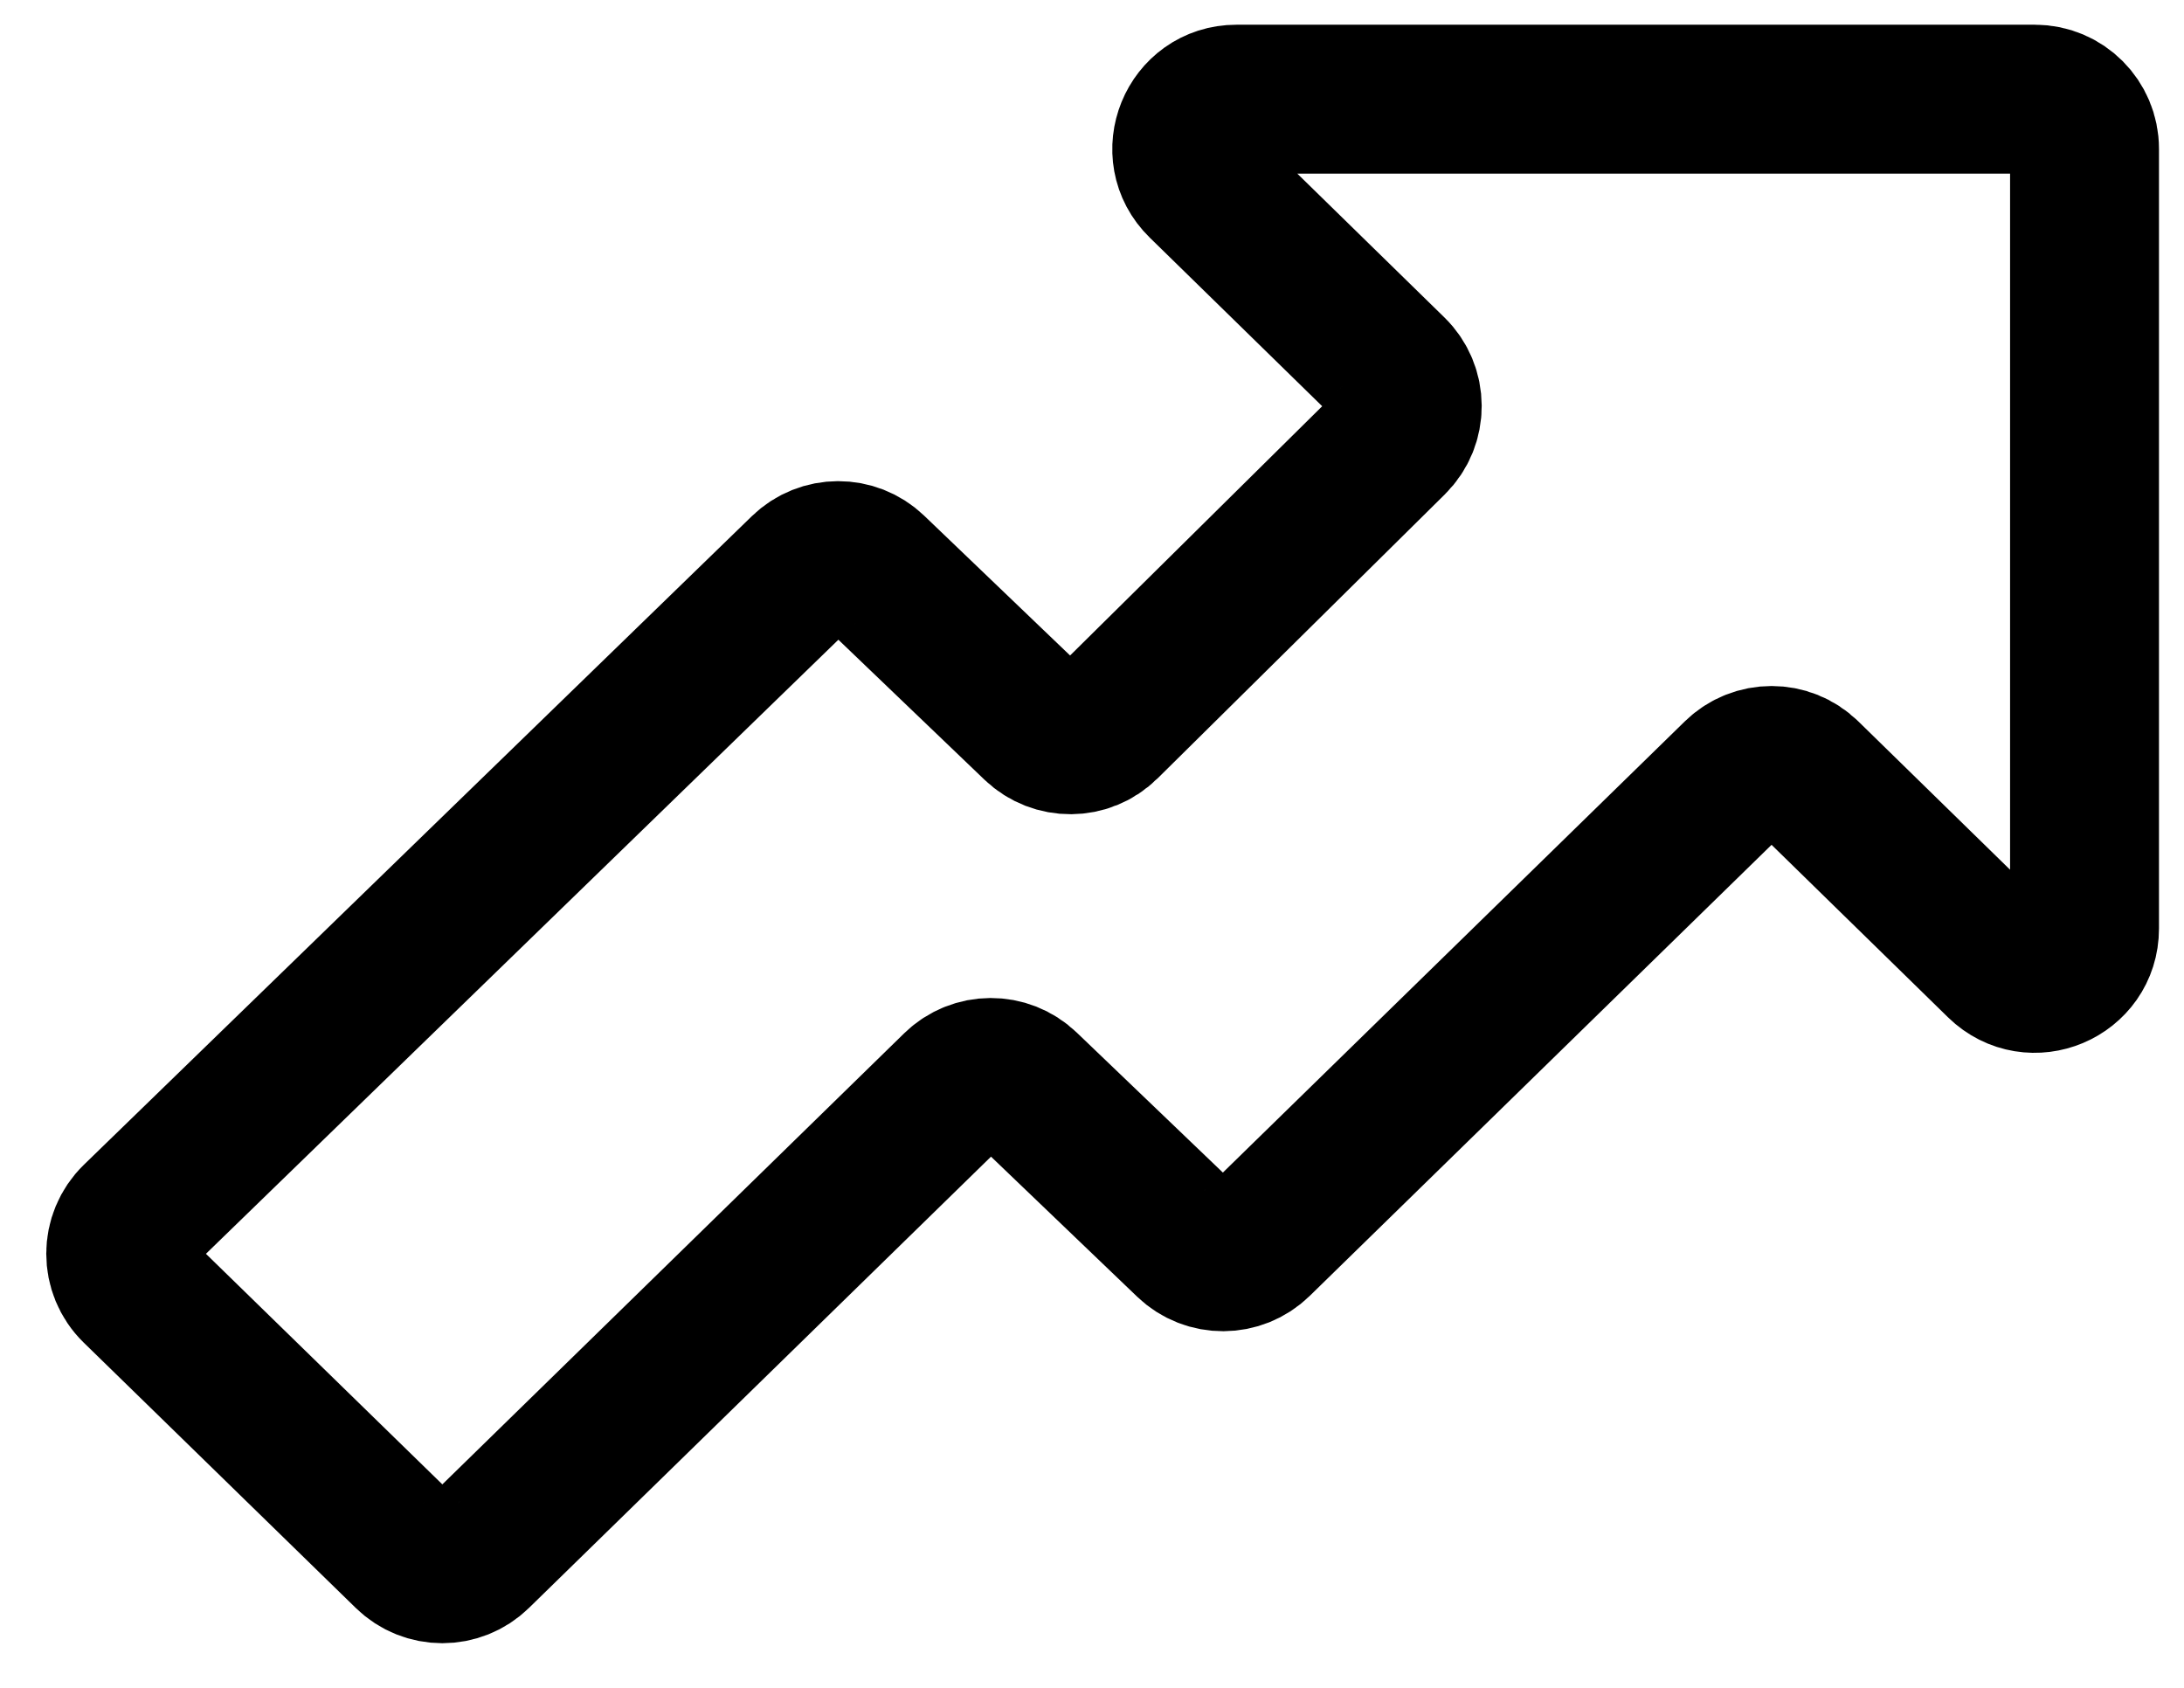 <svg fill="none" height="17" viewBox="0 0 22 17" width="22" xmlns="http://www.w3.org/2000/svg"><path d="m4.108 15.659-2.741-2.673c-.202-.197-.201-.521.001-.717l6.728-6.532c.193-.187.5-.188.694-.002l1.646 1.577c.196.187.505.185.697-.005l2.894-2.861c.199-.197.198-.518-.002-.713l-1.919-1.876c-.321-.313-.099-.858.349-.858h8.043c.276 0 .5.224.5.5v7.854c0 .443-.533.667-.85.358l-1.953-1.909c-.194-.19-.504-.19-.699-0l-4.827 4.714c-.193.188-.5.19-.695.003l-1.647-1.578c-.195-.187-.502-.185-.695.003l-4.827 4.714c-.194.19-.504.19-.698 0z" stroke="#000" stroke-width="1.5"/></svg>